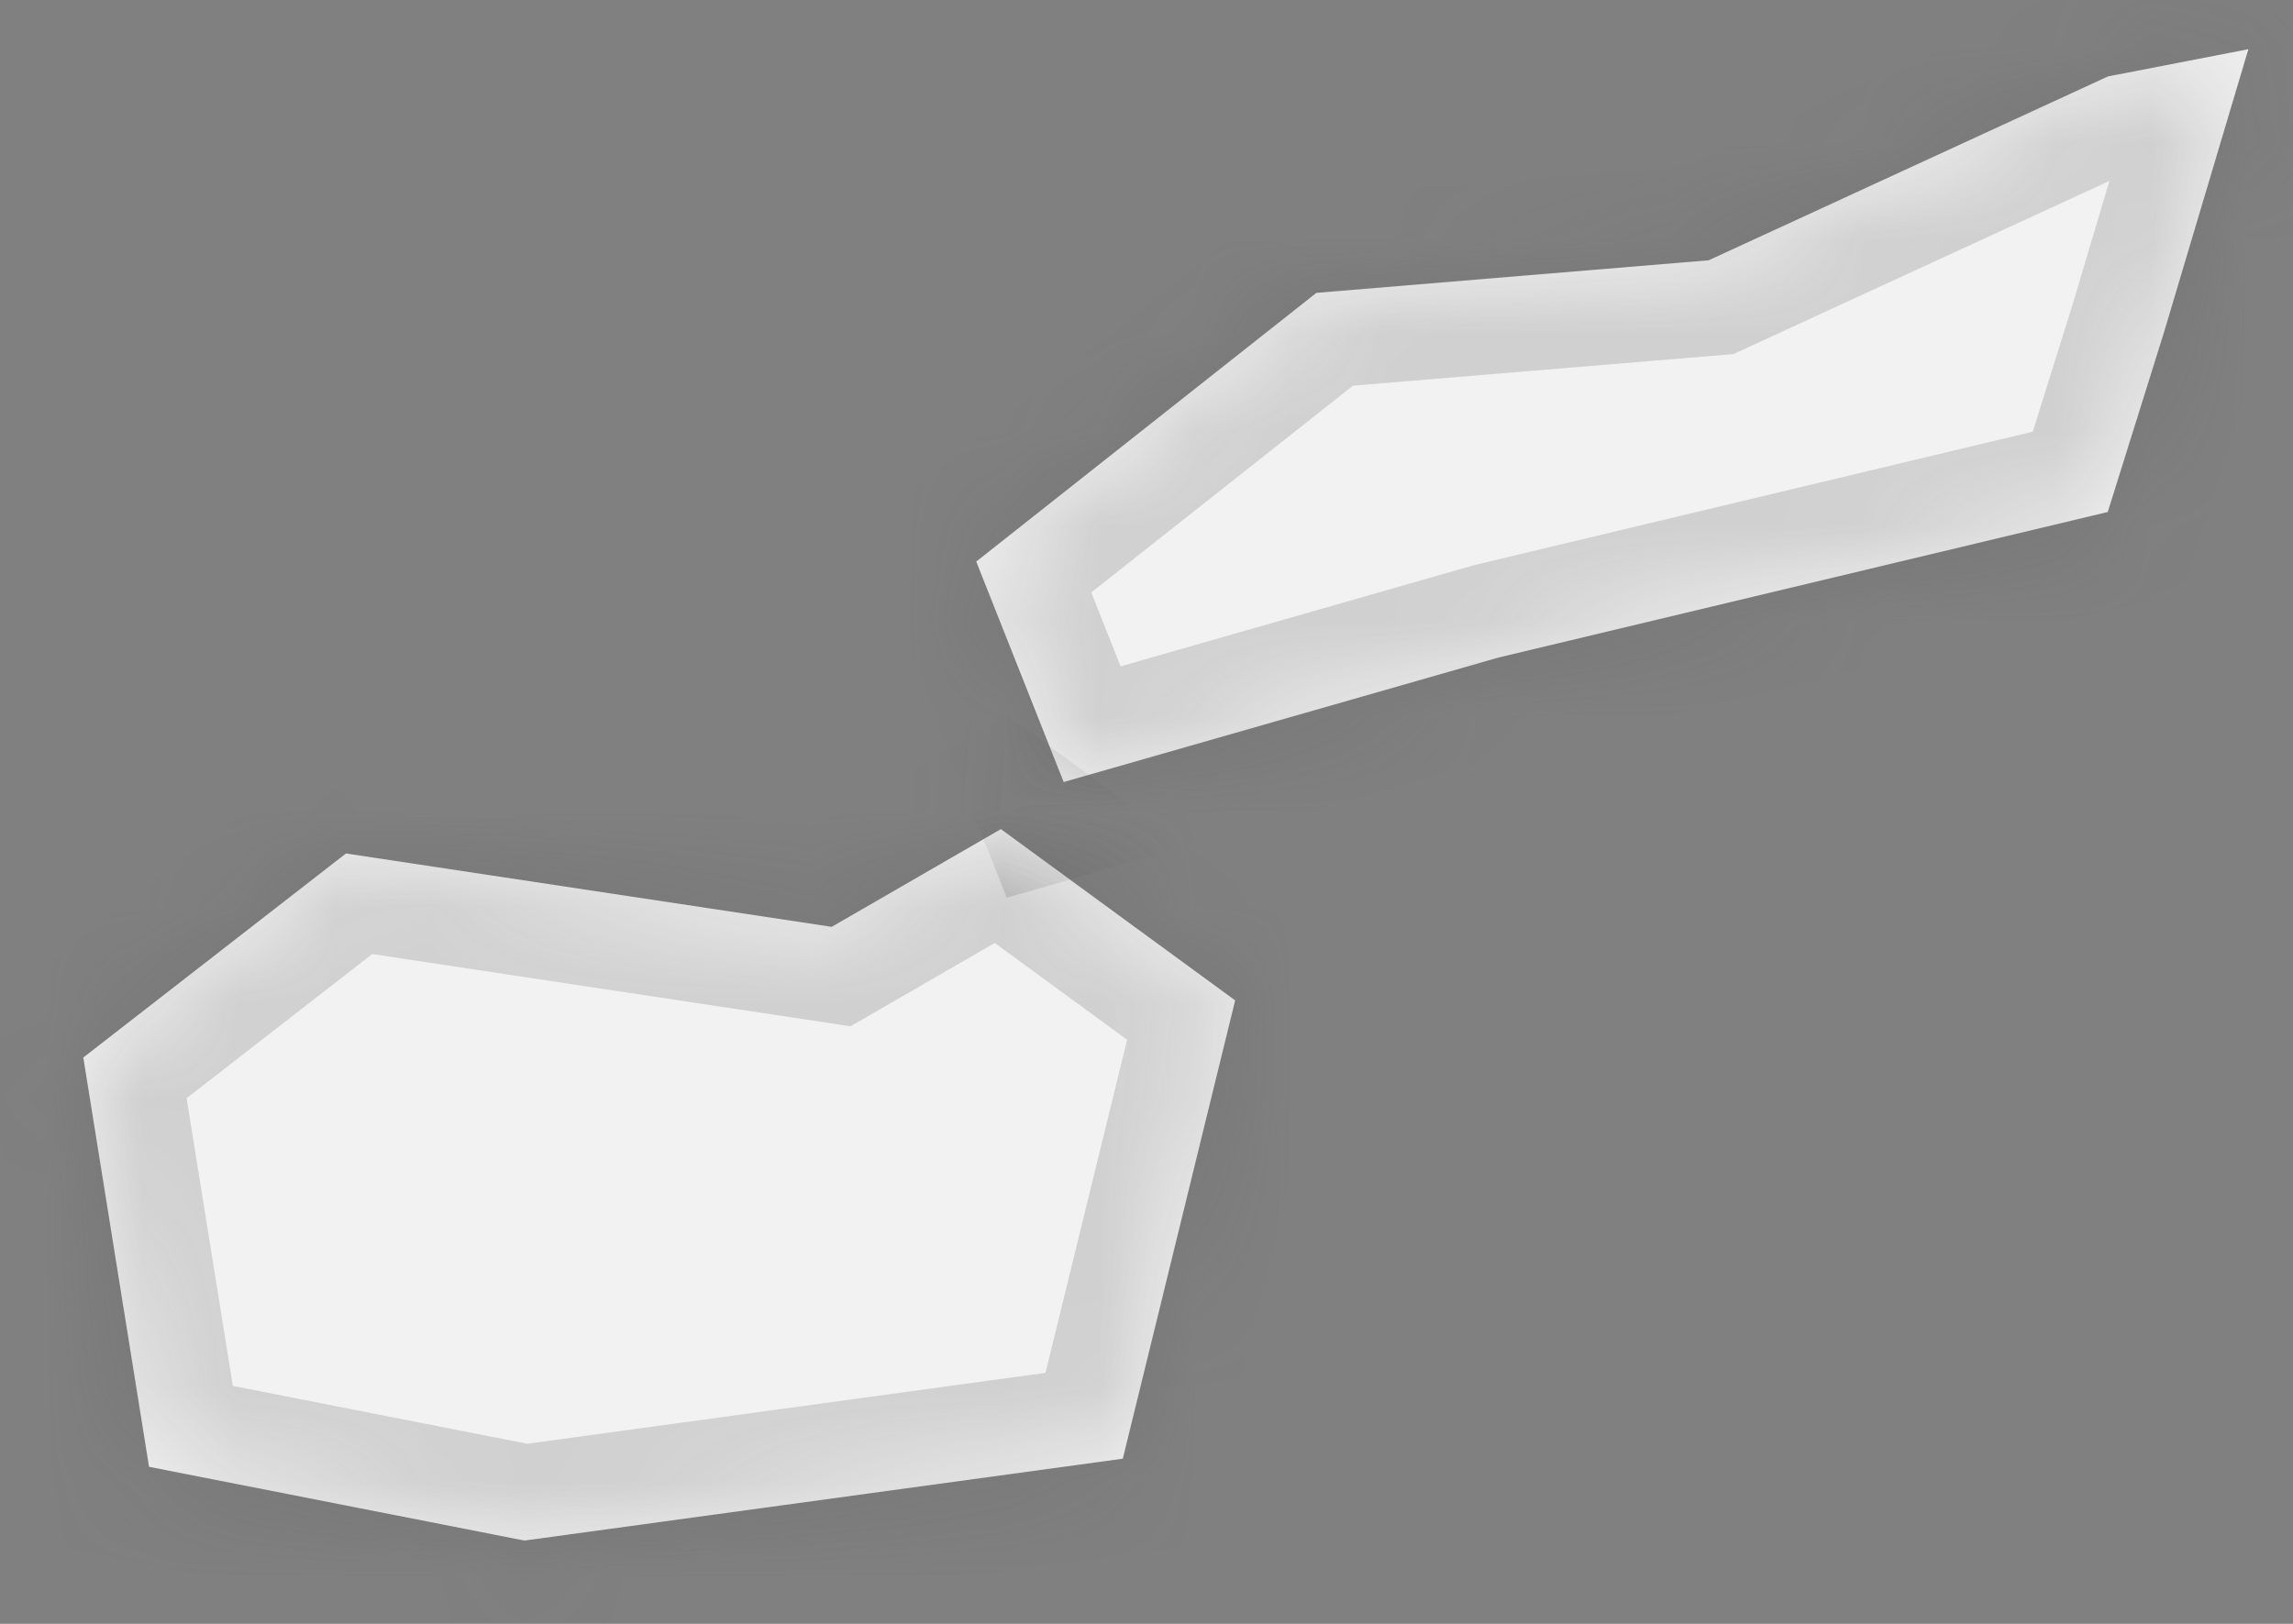 ﻿<?xml version="1.0" encoding="utf-8"?>
<svg version="1.1" xmlns:xlink="http://www.w3.org/1999/xlink" width="24px" height="17px" xmlns="http://www.w3.org/2000/svg">
  <rect width="100%" height="100%" fill="#808080" stroke="none"/>
  <defs>
    <mask fill="white" id="clip377">
      <path d="M 22.064 0.8  C 22.064 0.8  23.533 0.515  23.533 0.515  C 23.533 0.515  22.648 3.485  22.648 3.485  C 22.648 3.485  22.061 5.36  22.061 5.36  C 22.061 5.36  15.687 6.883  15.687 6.883  C 15.687 6.883  11.133 8.187  11.133 8.187  C 11.133 8.187  10.218 5.879  10.218 5.879  C 10.218 5.879  13.778 3.066  13.778 3.066  C 13.778 3.066  17.884 2.725  17.884 2.725  C 17.884 2.725  22.064 0.8  22.064 0.8  Z M 10.476 8.68  C 10.476 8.68  8.705 9.703  8.705 9.703  C 8.705 9.703  3.621 8.935  3.621 8.935  C 3.621 8.935  0.872 11.071  0.872 11.071  C 0.872 11.071  1.56 15.356  1.56 15.356  C 1.56 15.356  5.489 16.128  5.489 16.128  C 5.489 16.128  11.752 15.271  11.752 15.271  C 11.752 15.271  12.928 10.473  12.928 10.473  C 12.928 10.473  10.476 8.68  10.476 8.68  Z " fill-rule="evenodd" />
    </mask>
  </defs>
  <g transform="matrix(1 0 0 1 -3102 -4433 )">
    <path d="M 22.064 0.8  C 22.064 0.8  23.533 0.515  23.533 0.515  C 23.533 0.515  22.648 3.485  22.648 3.485  C 22.648 3.485  22.061 5.36  22.061 5.36  C 22.061 5.36  15.687 6.883  15.687 6.883  C 15.687 6.883  11.133 8.187  11.133 8.187  C 11.133 8.187  10.218 5.879  10.218 5.879  C 10.218 5.879  13.778 3.066  13.778 3.066  C 13.778 3.066  17.884 2.725  17.884 2.725  C 17.884 2.725  22.064 0.8  22.064 0.8  Z M 10.476 8.68  C 10.476 8.68  8.705 9.703  8.705 9.703  C 8.705 9.703  3.621 8.935  3.621 8.935  C 3.621 8.935  0.872 11.071  0.872 11.071  C 0.872 11.071  1.56 15.356  1.56 15.356  C 1.56 15.356  5.489 16.128  5.489 16.128  C 5.489 16.128  11.752 15.271  11.752 15.271  C 11.752 15.271  12.928 10.473  12.928 10.473  C 12.928 10.473  10.476 8.68  10.476 8.68  Z " fill-rule="nonzero" fill="#f2f2f2" stroke="none" transform="matrix(1 0 0 1 3102 4433 )" />
    <path d="M 22.064 0.8  C 22.064 0.8  23.533 0.515  23.533 0.515  C 23.533 0.515  22.648 3.485  22.648 3.485  C 22.648 3.485  22.061 5.36  22.061 5.36  C 22.061 5.36  15.687 6.883  15.687 6.883  C 15.687 6.883  11.133 8.187  11.133 8.187  C 11.133 8.187  10.218 5.879  10.218 5.879  C 10.218 5.879  13.778 3.066  13.778 3.066  C 13.778 3.066  17.884 2.725  17.884 2.725  C 17.884 2.725  22.064 0.8  22.064 0.8  Z " stroke-width="2" stroke="#505050" fill="none" stroke-opacity="0.212" transform="matrix(1 0 0 1 3102 4433 )" mask="url(#clip377)" />
    <path d="M 10.476 8.68  C 10.476 8.68  8.705 9.703  8.705 9.703  C 8.705 9.703  3.621 8.935  3.621 8.935  C 3.621 8.935  0.872 11.071  0.872 11.071  C 0.872 11.071  1.56 15.356  1.56 15.356  C 1.56 15.356  5.489 16.128  5.489 16.128  C 5.489 16.128  11.752 15.271  11.752 15.271  C 11.752 15.271  12.928 10.473  12.928 10.473  C 12.928 10.473  10.476 8.68  10.476 8.68  Z " stroke-width="2" stroke="#505050" fill="none" stroke-opacity="0.212" transform="matrix(1 0 0 1 3102 4433 )" mask="url(#clip377)" />
  </g>
</svg>